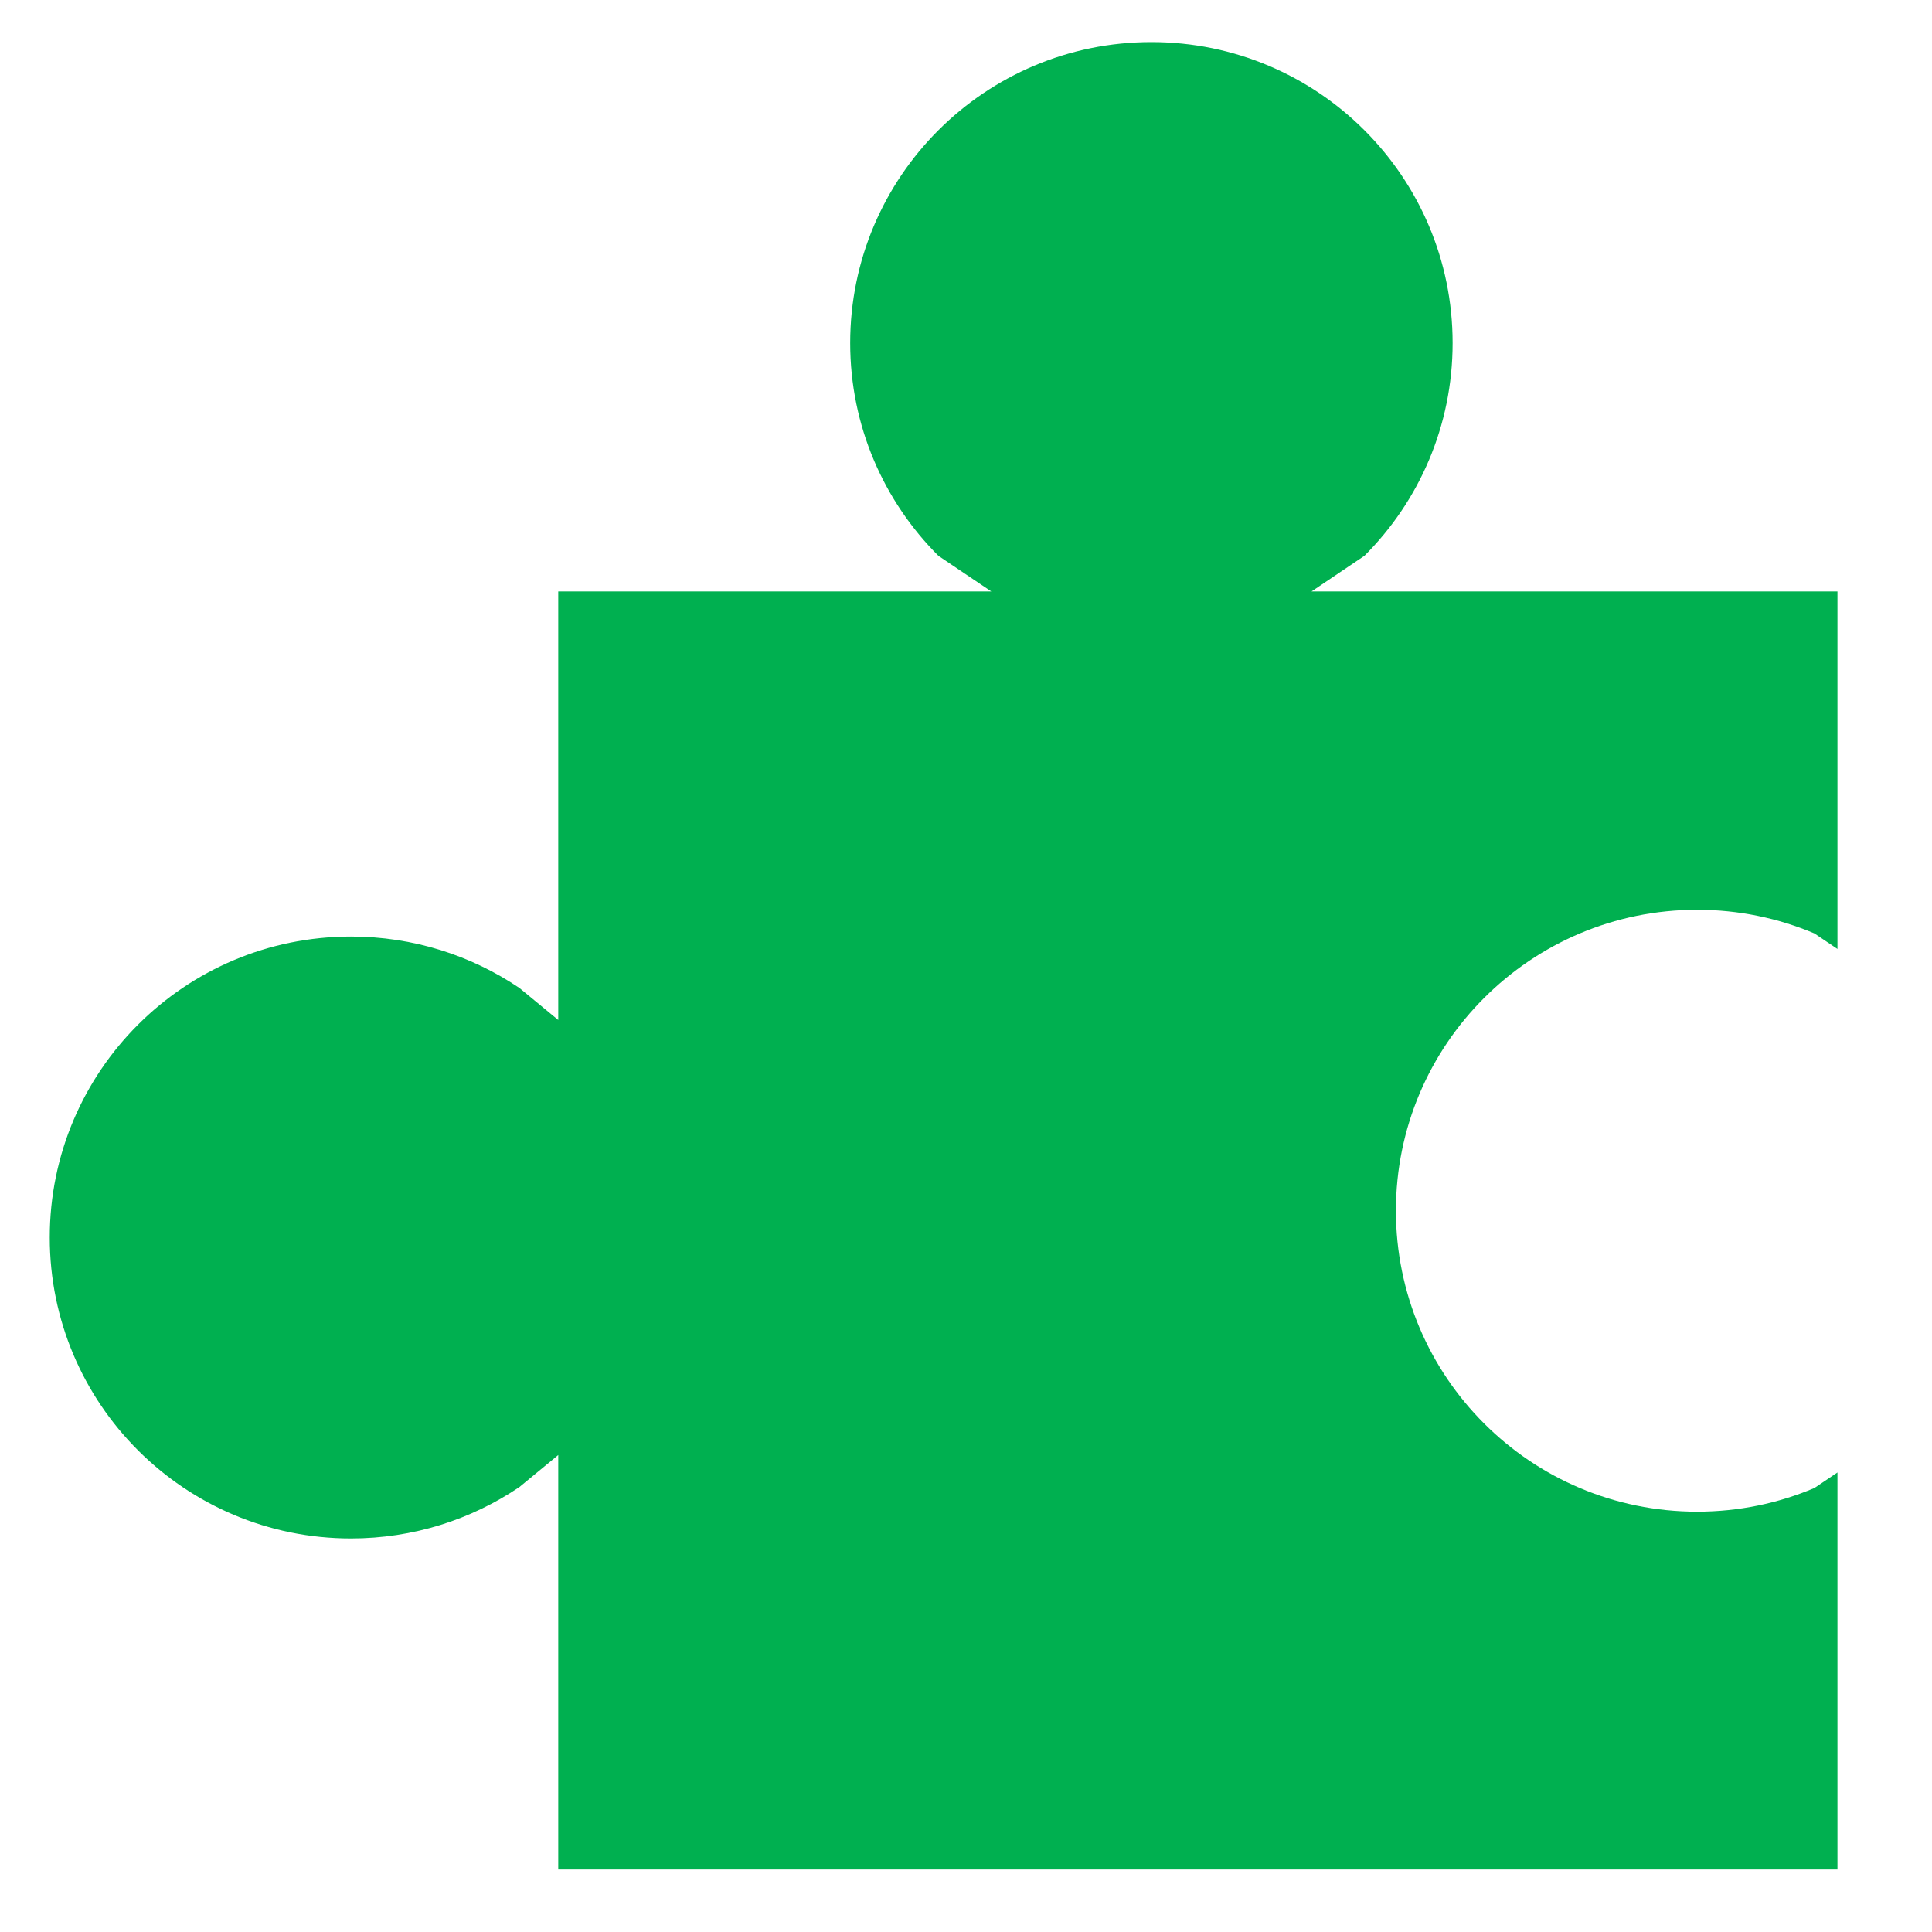 <?xml version="1.0" encoding="UTF-8" standalone="no"?>
<svg
   name="pixel-svg-outer"
   width="256"
   height="256"
   viewBox="0 0 256 256"
   version="1.1"
   id="svg57"
   xmlns="http://www.w3.org/2000/svg"
   xmlns:svg="http://www.w3.org/2000/svg">
  <defs
     id="defs61">
    <clipPath
       id="clip0">
      <rect
         x="550"
         y="509"
         width="184"
         height="182"
         id="rect114" />
    </clipPath>
  </defs>
  <g
     transform="matrix(1.316,0,0,1.316,-39.467,-28.642)"
     id="g440">
    <path
       d="m 145.923,26 c 16.75,0 30.328,13.567 30.328,30.302 0,8.368 -3.394,15.943 -8.883,21.427 l -5.322,3.585 H 215 v 36 l -2.324,-1.566 c -3.628,-1.533 -7.618,-2.381 -11.805,-2.381 -16.751,0 -30.329,13.567 -30.329,30.302 0,16.735 13.578,30.302 30.329,30.302 4.187,0 8.177,-0.848 11.805,-2.381 L 215,170.024 V 210 H 86.199 v -41.733 l -3.913,3.226 c -4.84,3.267 -10.676,5.175 -16.957,5.175 C 48.579,176.668 35,163.101 35,146.366 c 0,-16.735 13.579,-30.302 30.329,-30.302 6.281,0 12.117,1.908 16.957,5.175 l 3.913,3.226 V 81.314 h 43.6 l -5.322,-3.585 C 118.988,72.245 115.594,64.669 115.594,56.302 115.594,39.567 129.172,26 145.923,26 Z"
       fill="#00b050"
       fill-rule="evenodd"
       id="path438" />
  </g>
</svg>
